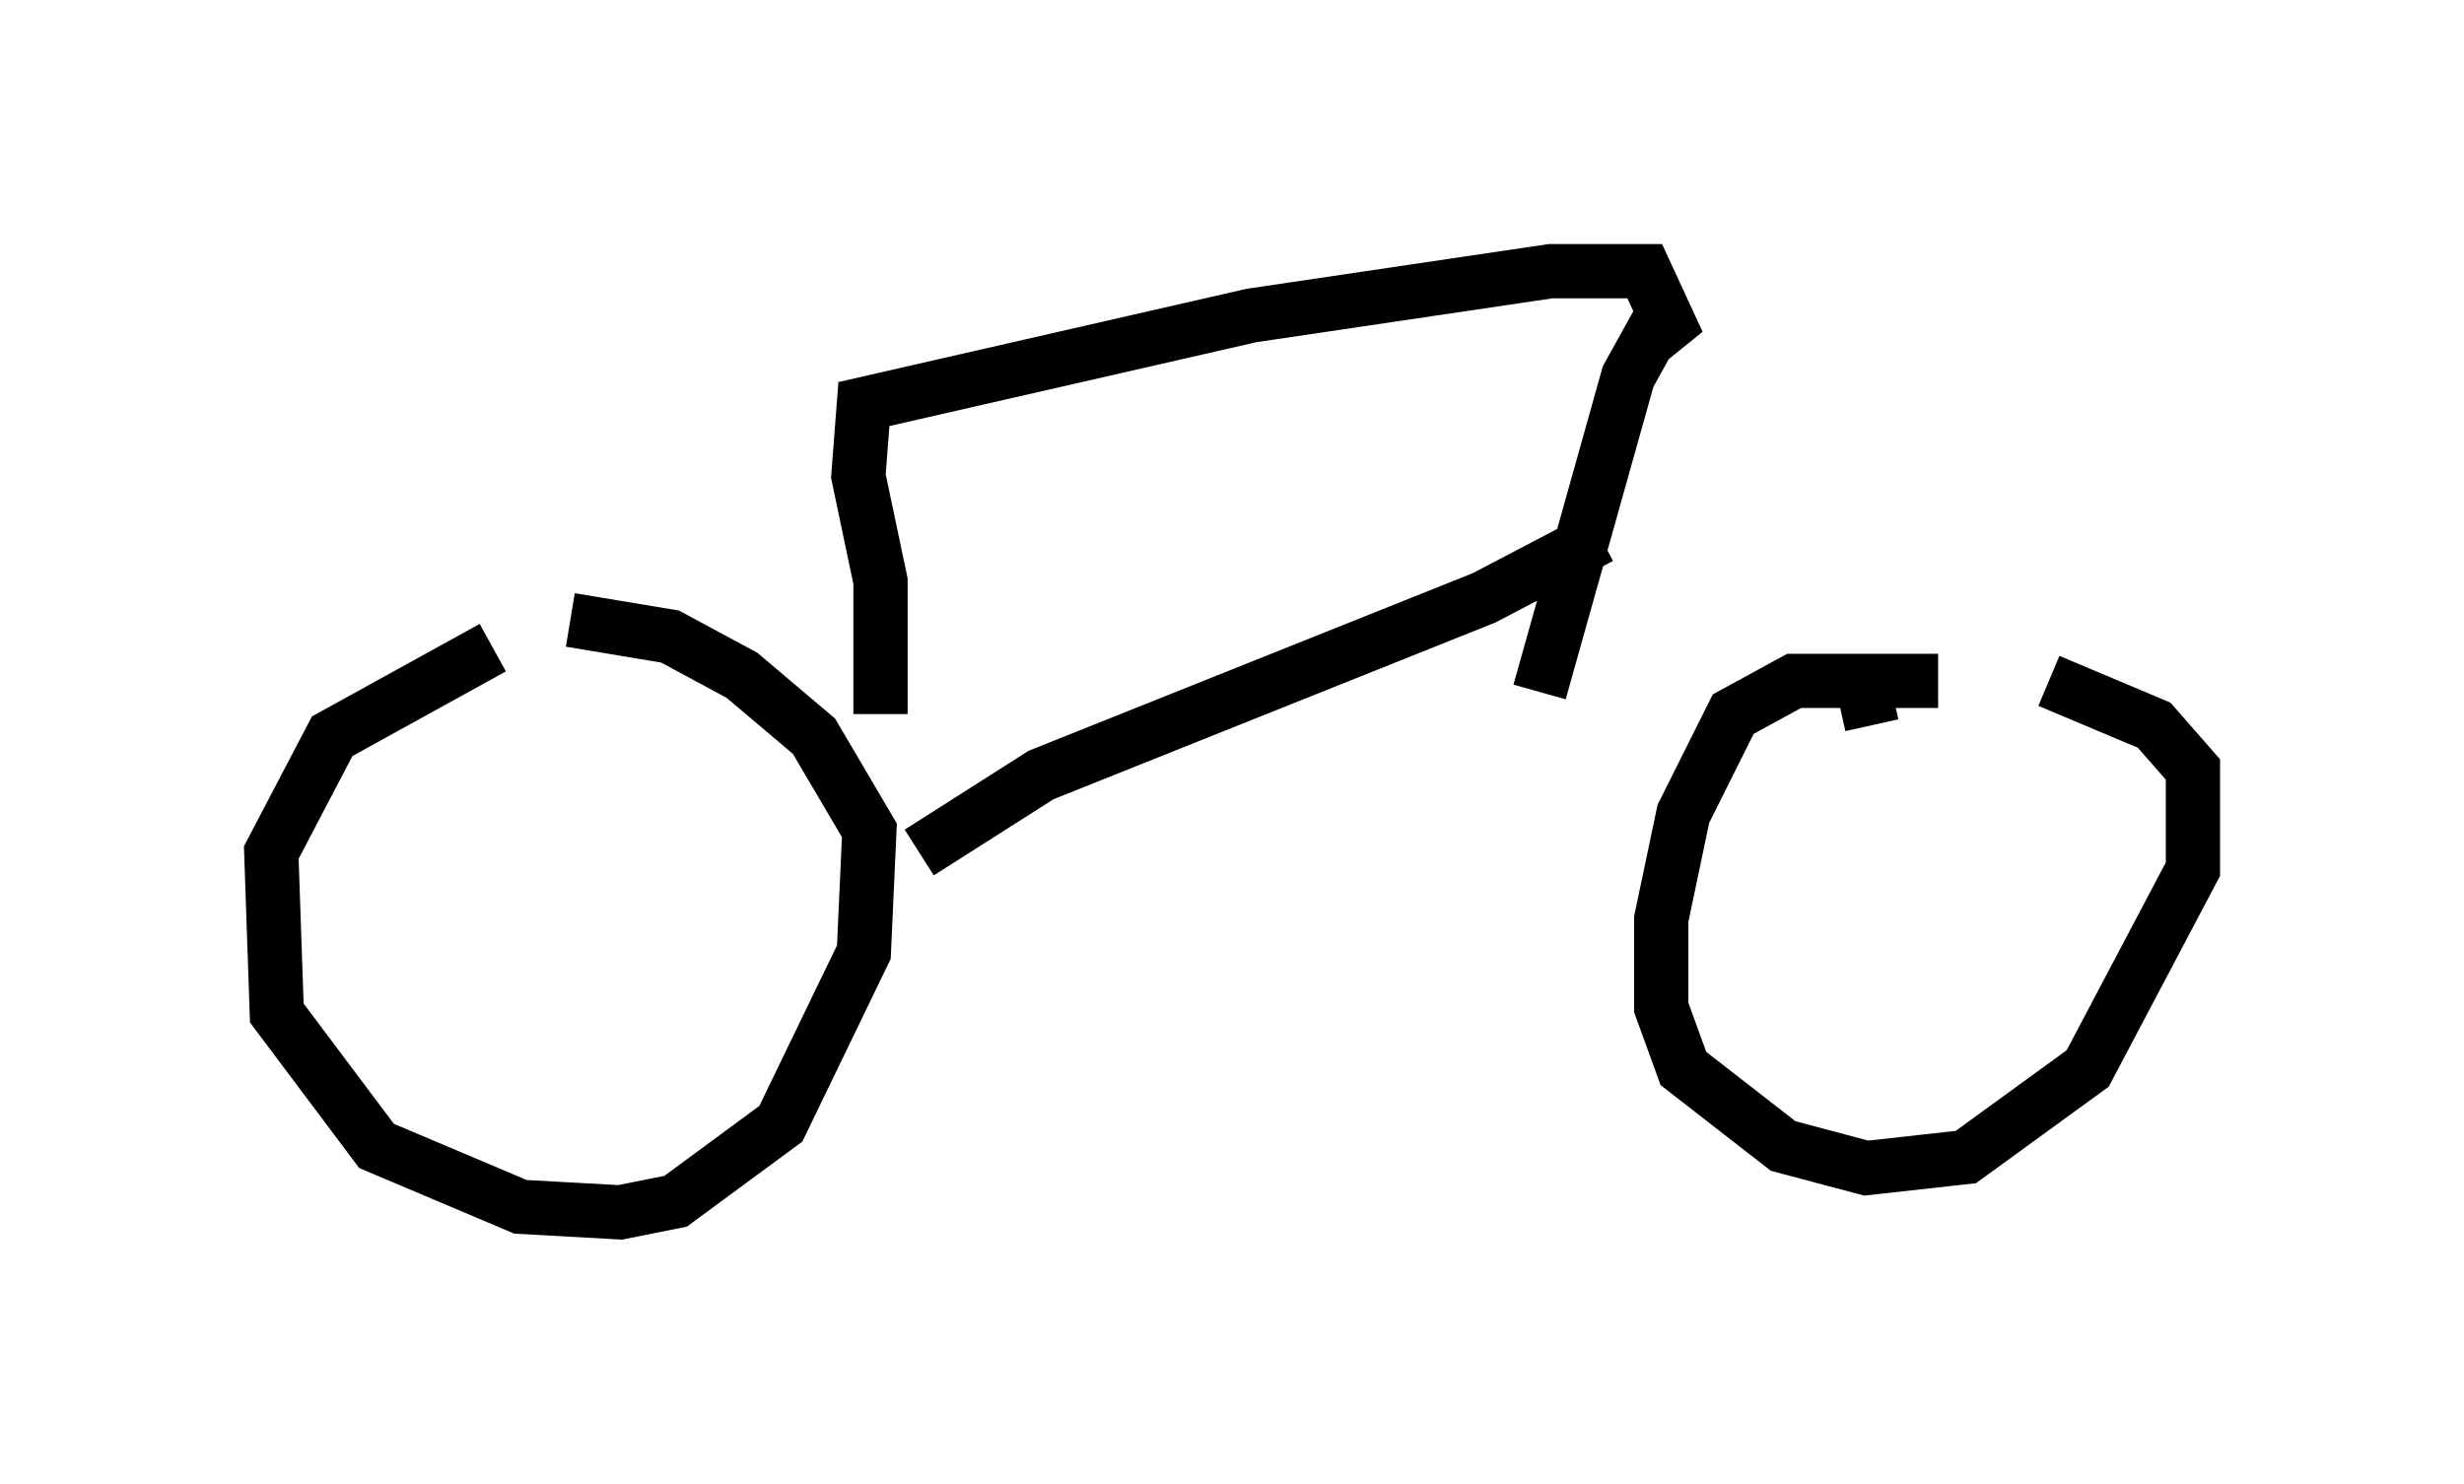 <?xml version="1.0" encoding="utf-8" ?>
<svg baseProfile="full" height="27.354" version="1.1" width="45.423" xmlns="http://www.w3.org/2000/svg" xmlns:ev="http://www.w3.org/2001/xml-events" xmlns:xlink="http://www.w3.org/1999/xlink"><defs /><rect fill="white" height="27.354" width="45.423" x="0" y="0" /><path d="M10.819, 11.84 m-1.735, 0.102 l-2.96, 1.633 -1.123, 2.144 l0.102, 2.96 1.838, 2.45 l2.654, 1.123 1.838, 0.102 l1.021, -0.204 1.94, -1.429 l1.531, -3.165 0.102, -2.246 l-1.021, -1.735 -1.327, -1.123 l-1.327, -0.715 -1.838, -0.306 m25.215, 1.123 l-2.654, 0.0 -1.123, 0.613 l-0.919, 1.838 -0.408, 1.94 l0.0, 1.633 0.408, 1.123 l1.838, 1.429 1.531, 0.408 l1.838, -0.204 2.246, -1.633 l1.94, -3.675 0.0, -1.838 l-0.715, -0.817 -1.94, -0.817 m-20.825, 3.165 l2.246, -1.429 8.167, -3.267 l2.144, -1.123 m-13.271, 3.267 l0.0, -2.45 -0.408, -1.94 l0.102, -1.327 7.146, -1.633 l5.513, -0.817 1.735, 0.0 l0.613, 1.327 -0.408, -0.306 l-0.51, 0.919 -1.633, 5.819 m6.125, 0.613 l-0.204, -0.919 " fill="none" stroke="black" stroke-width="1" /></svg>